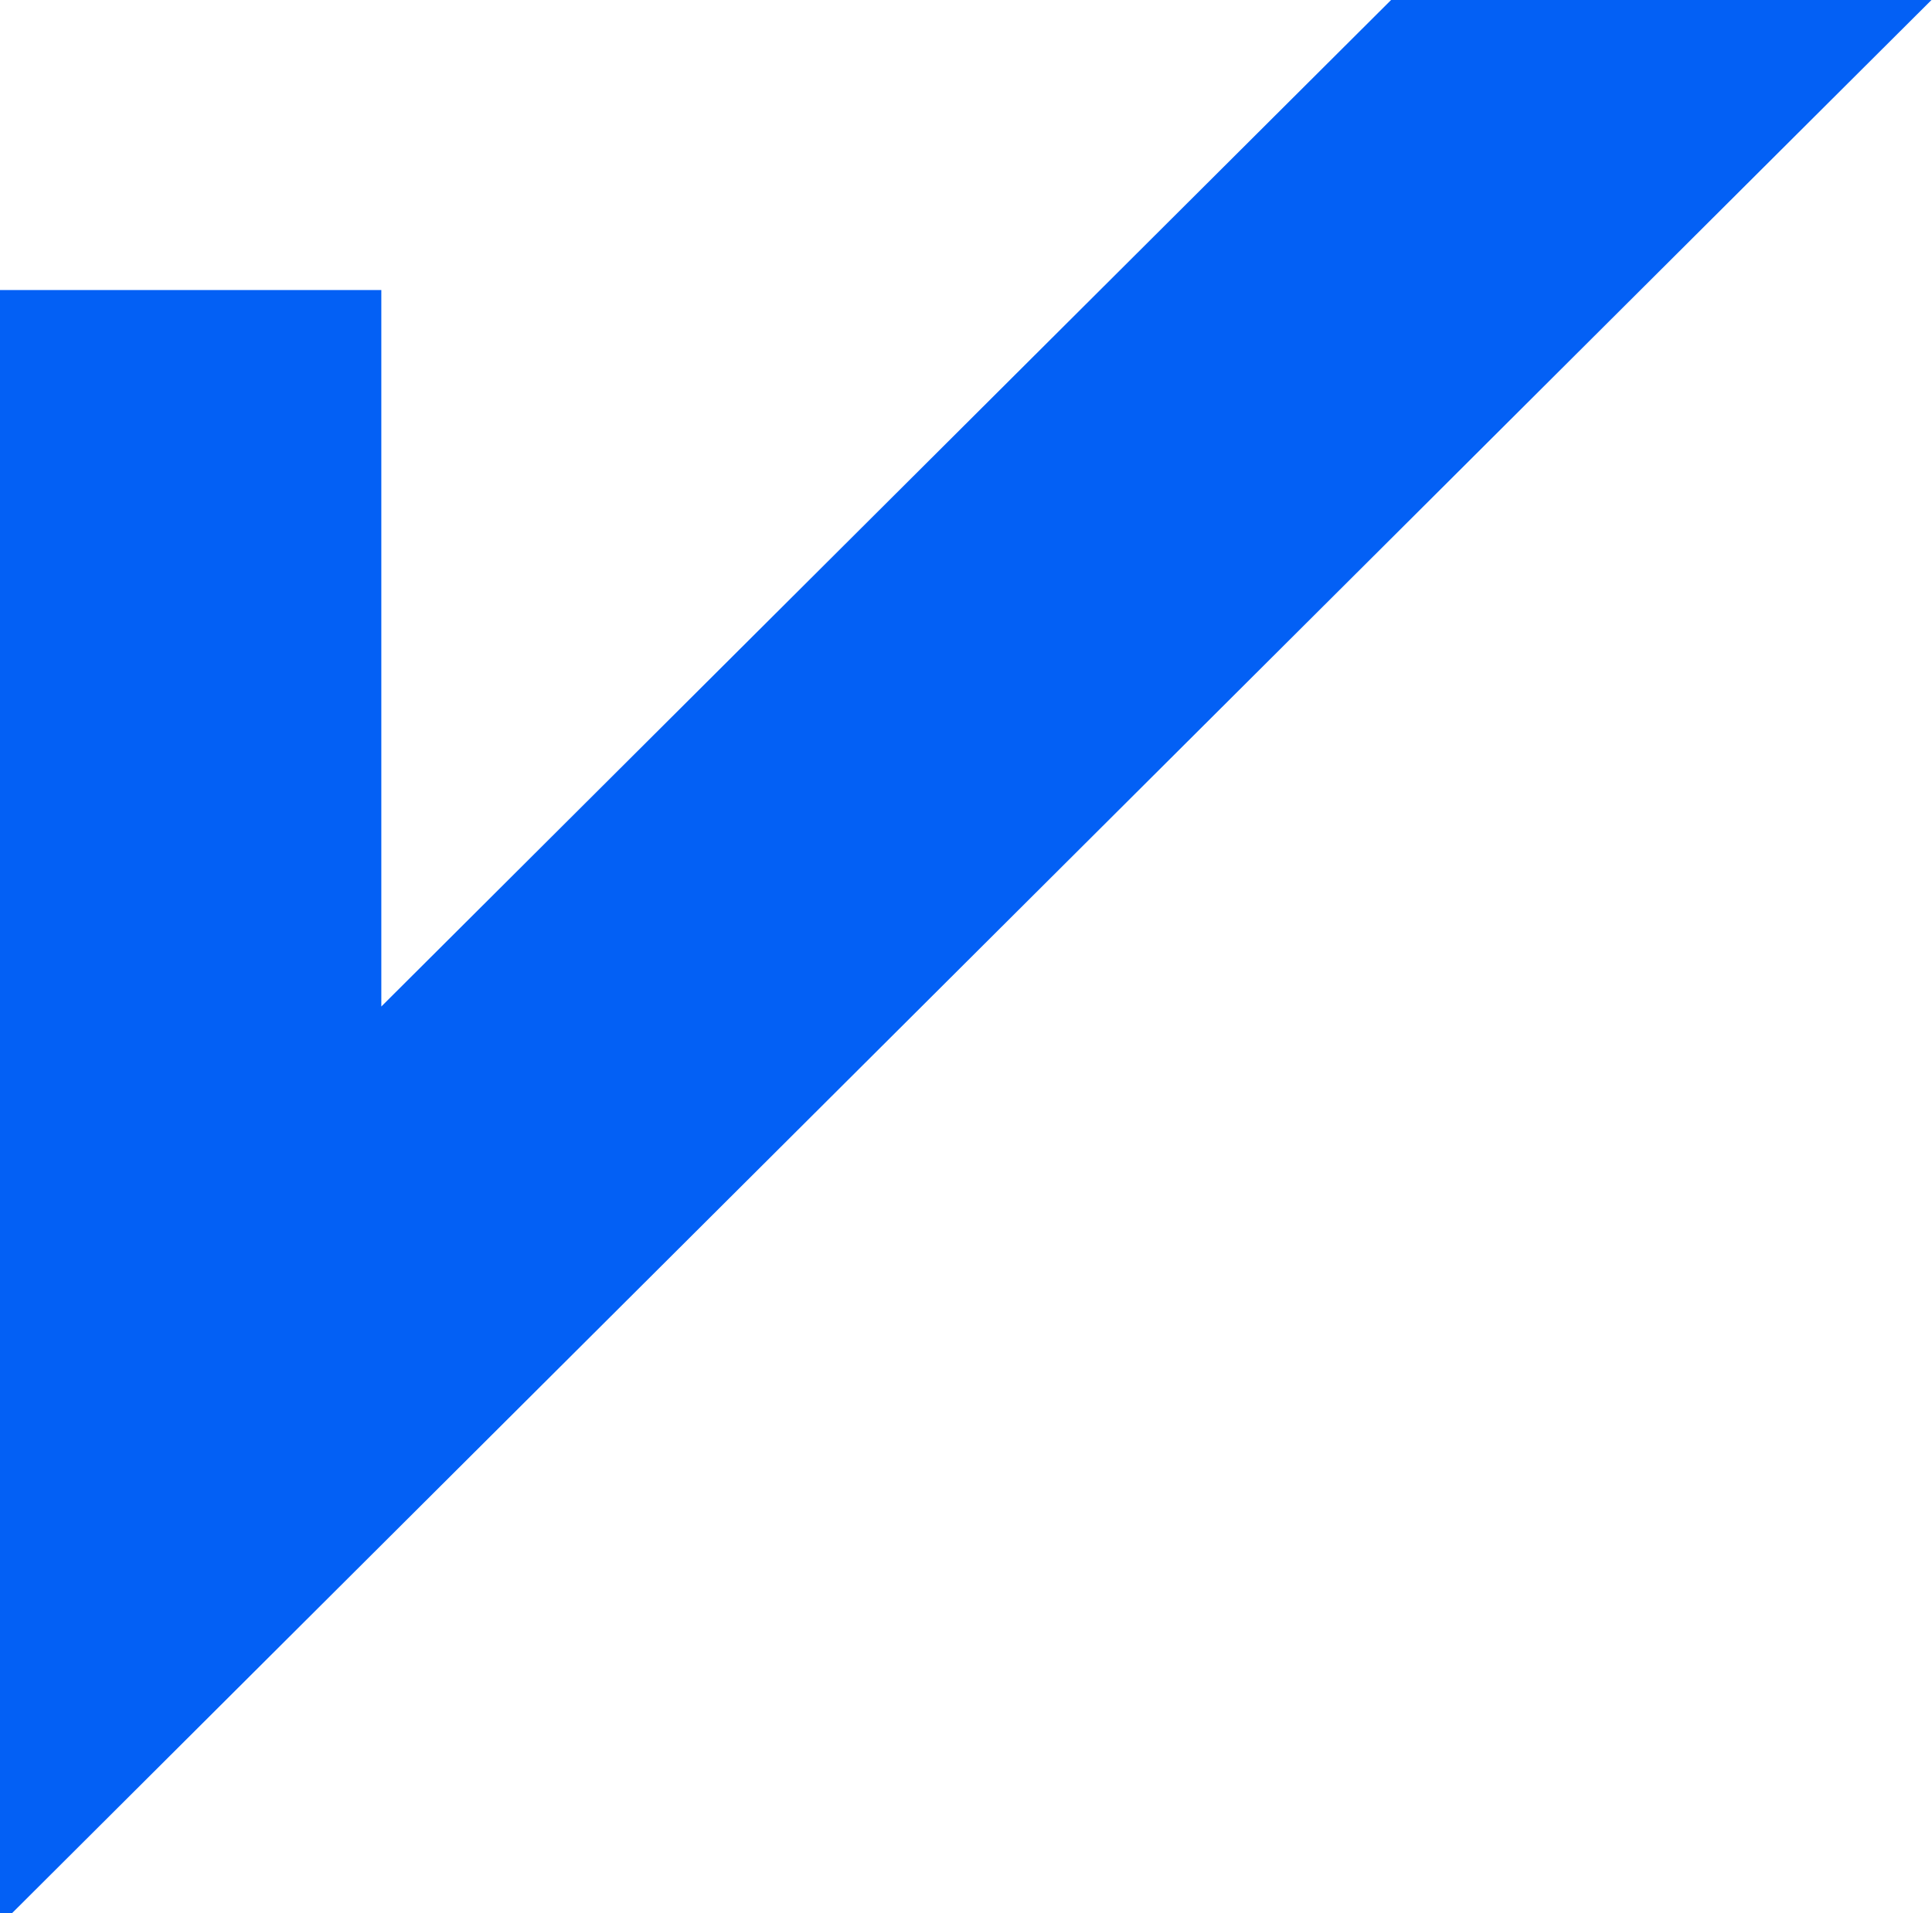 <svg width="211" height="209" viewBox="0 0 211 209" fill="none" xmlns="http://www.w3.org/2000/svg">
<path id="Vector" d="M0 31.682V210.302L210.943 0H151.924L41.645 109.949V31.682H0Z" fill="#0360F5"/>
</svg>

